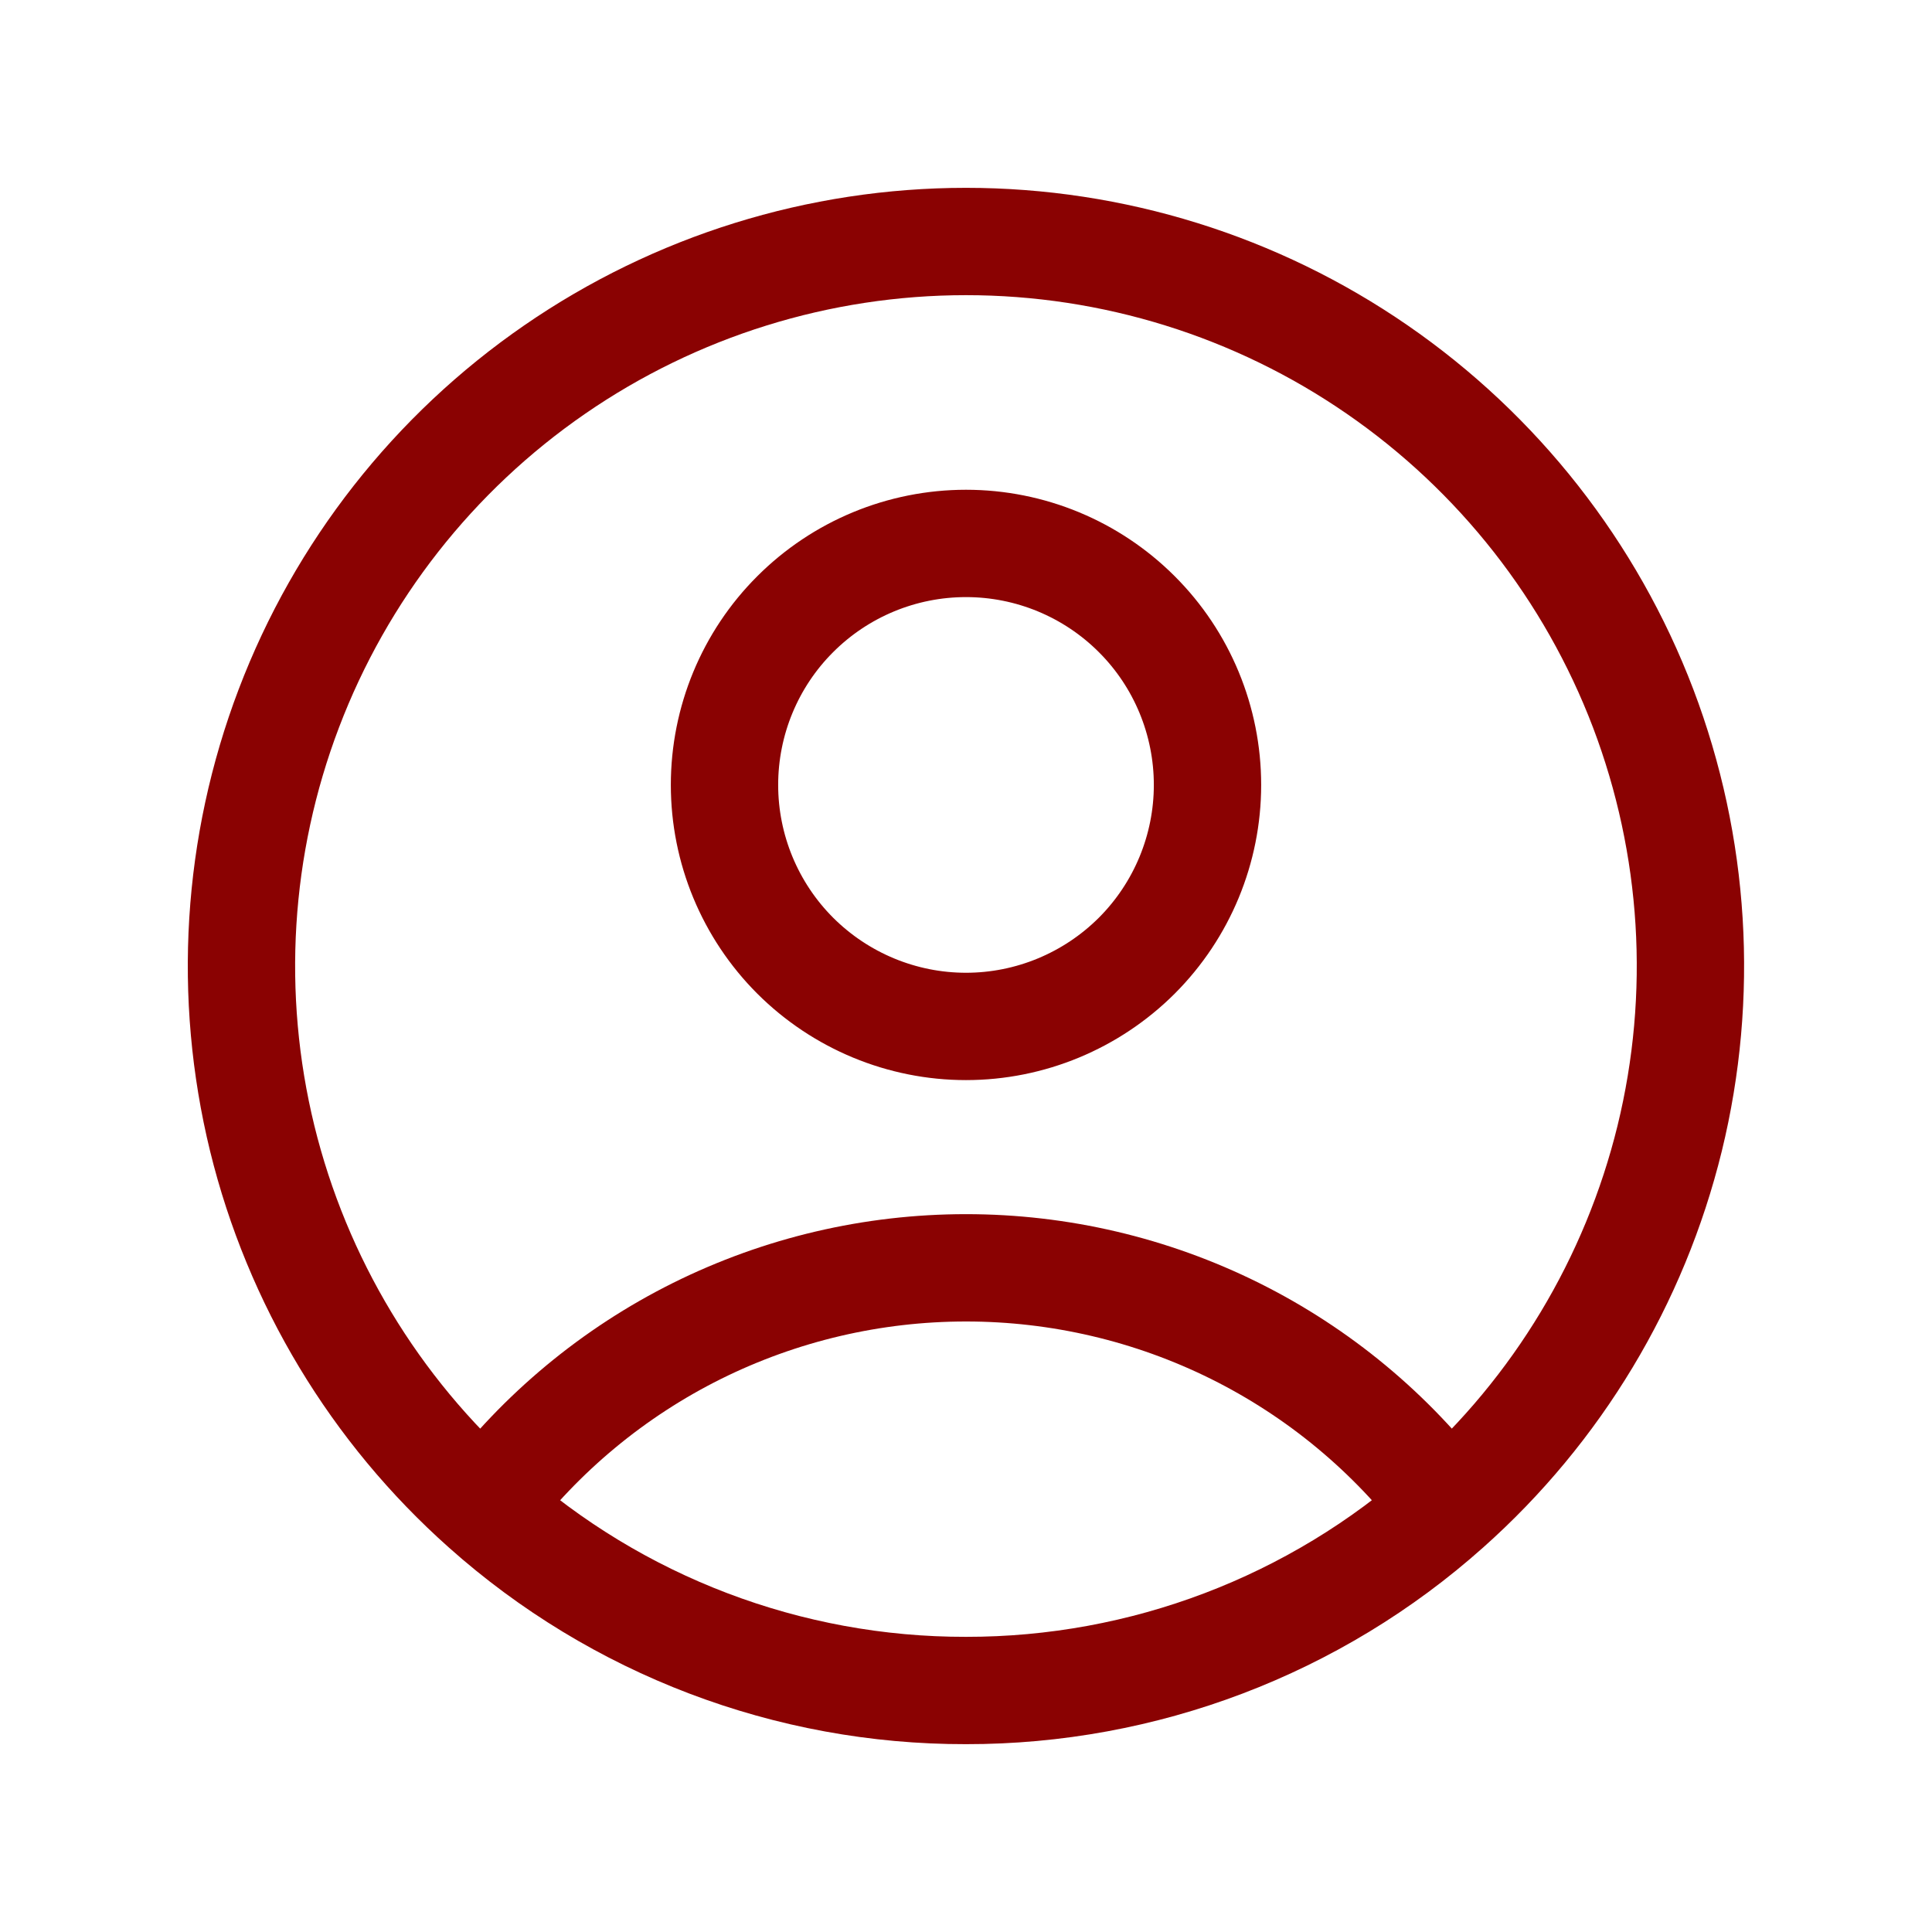<svg width="18" height="18" viewBox="0 0 18 18" fill="none" xmlns="http://www.w3.org/2000/svg">
<path d="M13.486 14.044C12.963 13.35 12.284 12.787 11.506 12.4C10.727 12.013 9.87 11.812 9 11.812C8.13 11.812 7.273 12.013 6.494 12.4C5.716 12.787 5.038 13.35 4.514 14.044M13.486 14.044C14.509 13.134 15.23 11.935 15.556 10.606C15.881 9.276 15.795 7.88 15.309 6.6C14.822 5.321 13.958 4.22 12.831 3.443C11.705 2.666 10.368 2.25 9 2.25C7.631 2.25 6.295 2.666 5.168 3.443C4.041 4.22 3.177 5.321 2.691 6.6C2.204 7.88 2.118 9.276 2.443 10.606C2.769 11.935 3.491 13.134 4.514 14.044M13.486 14.044C12.252 15.145 10.654 15.752 9 15.75C7.346 15.753 5.748 15.145 4.514 14.044M11.25 7.313C11.25 7.909 11.013 8.482 10.591 8.904C10.169 9.325 9.597 9.563 9 9.563C8.403 9.563 7.831 9.325 7.409 8.904C6.987 8.482 6.75 7.909 6.75 7.313C6.75 6.716 6.987 6.143 7.409 5.722C7.831 5.3 8.403 5.063 9 5.063C9.597 5.063 10.169 5.3 10.591 5.722C11.013 6.143 11.25 6.716 11.25 7.313Z" stroke="#8A0202" stroke-linecap="round" stroke-linejoin="round"/>
</svg>

